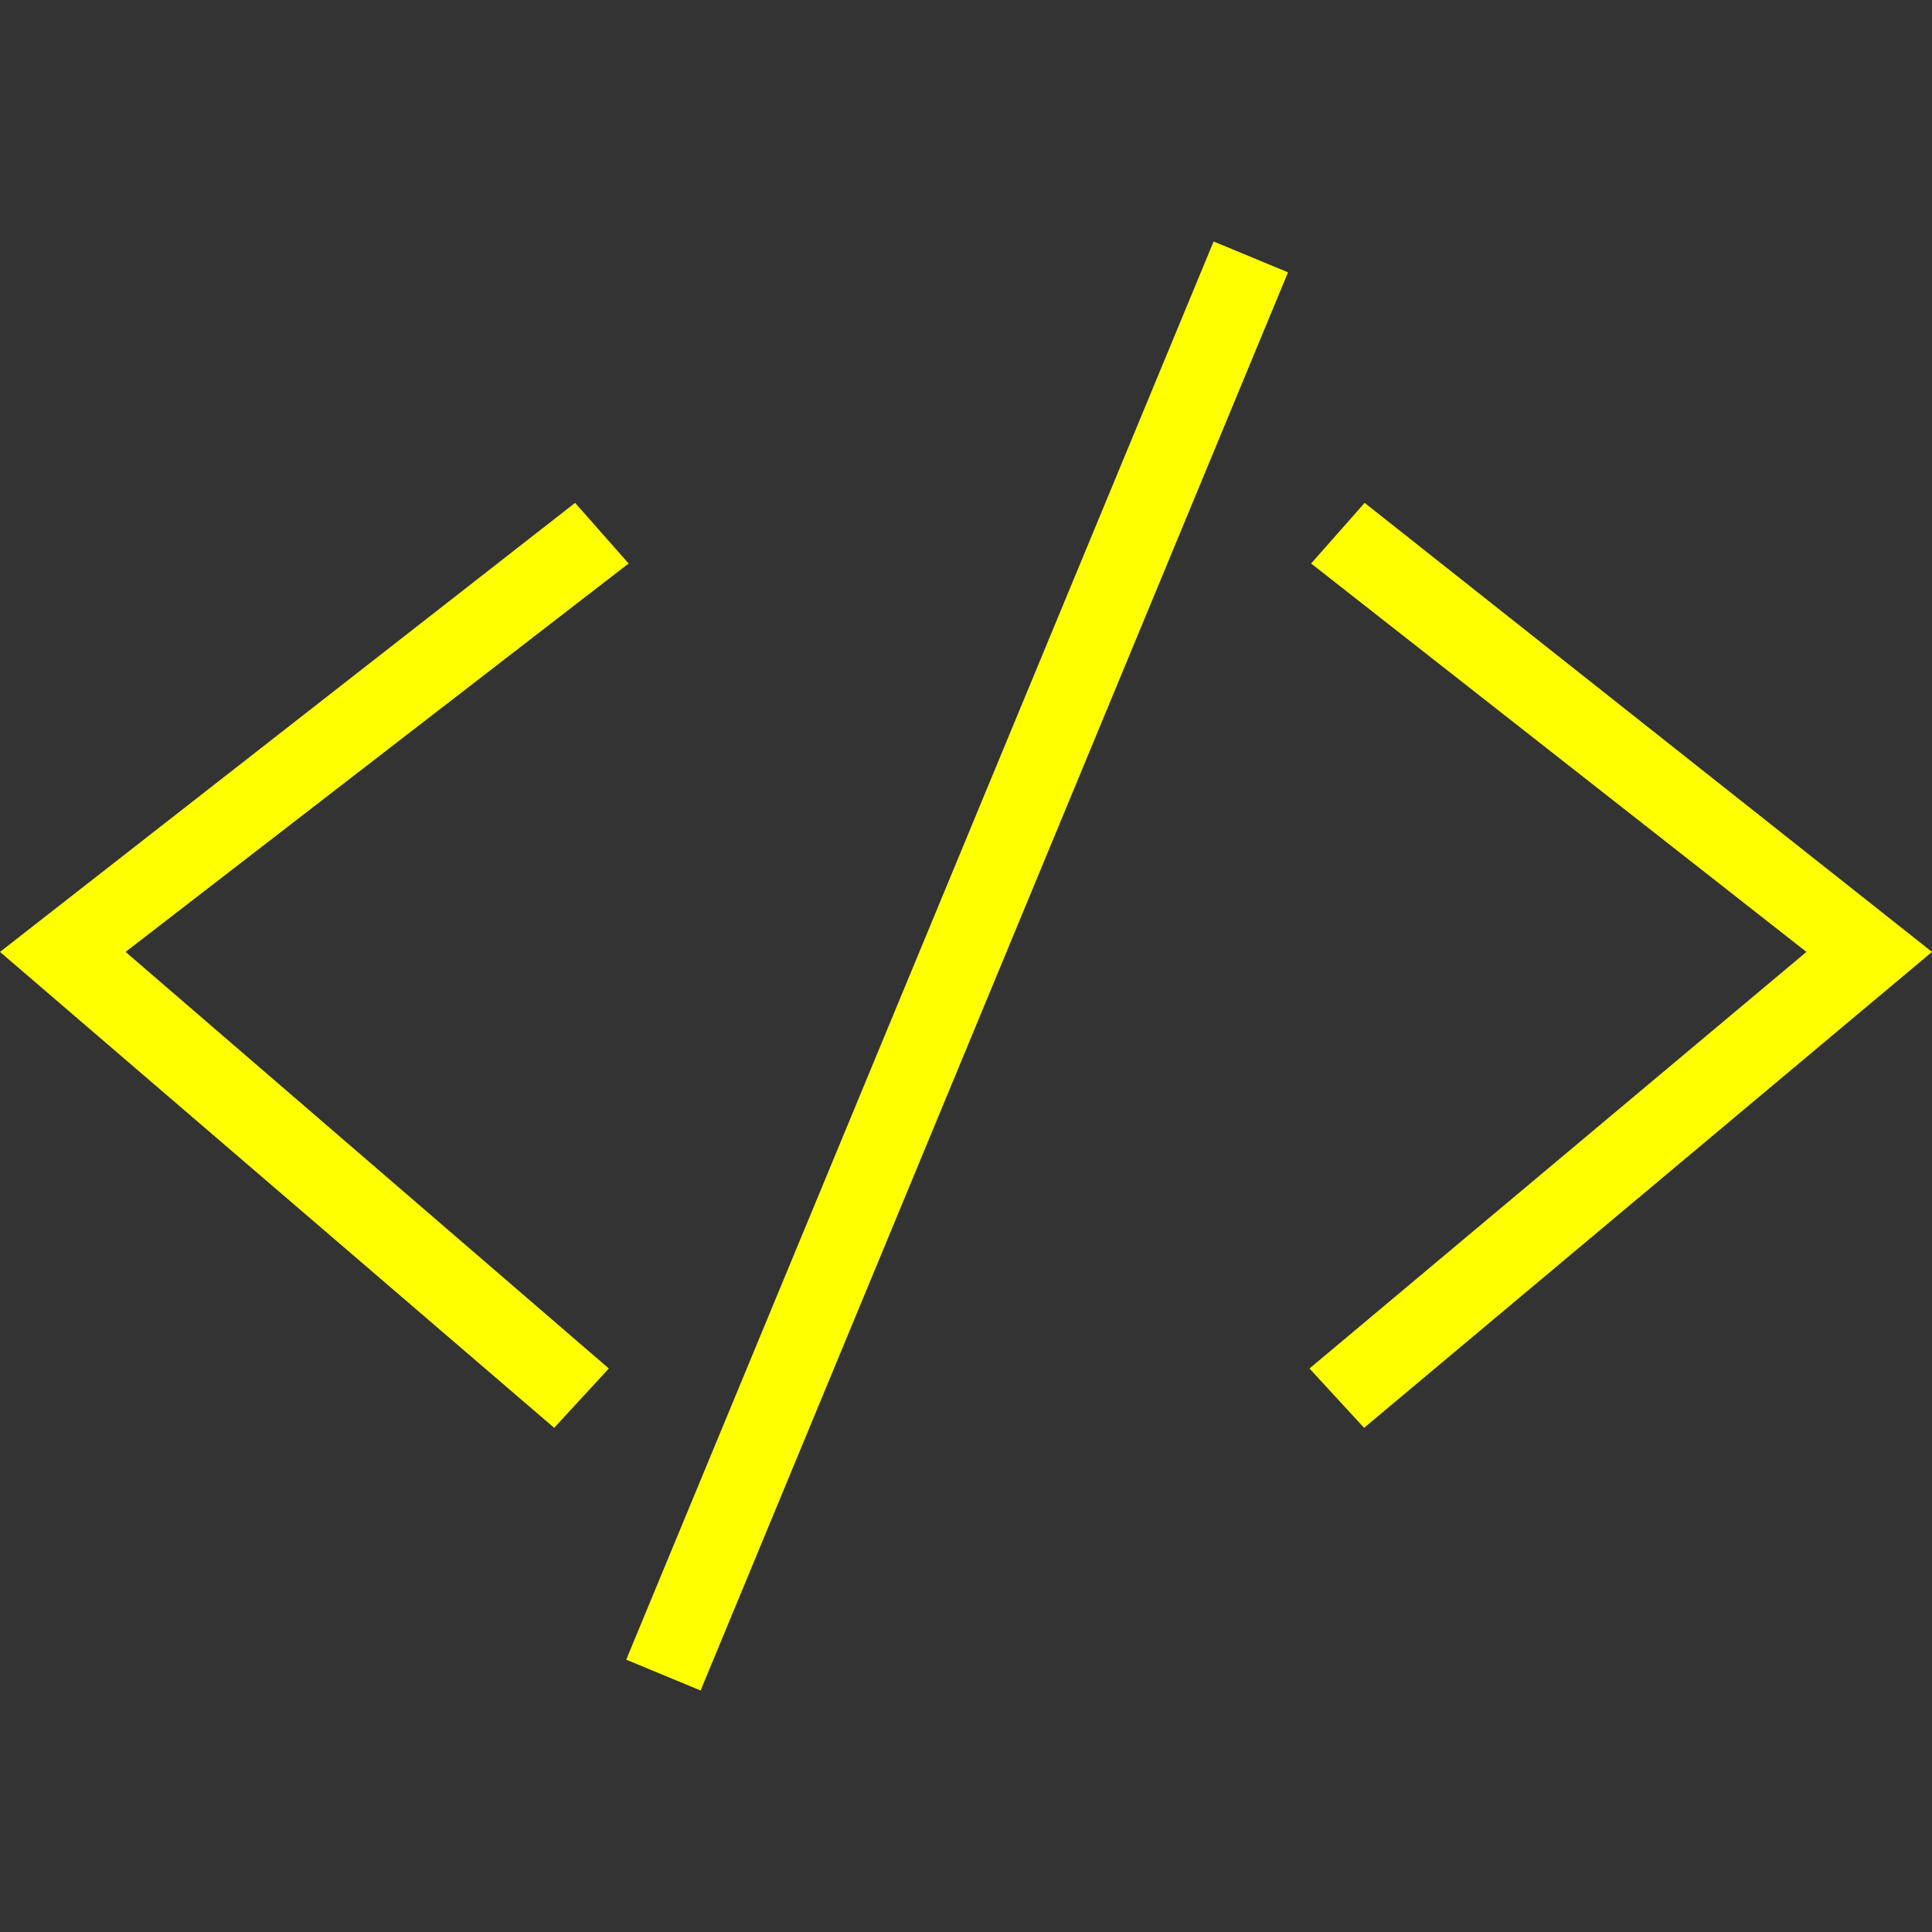 <svg width="24" height="24" xmlns="http://www.w3.org/2000/svg" fill-rule="evenodd" clip-rule="evenodd" style="padding: ; background: transparent;" fill="yellow">
  <rect width="100%" height="100%" fill="#333333" stroke="none"/>
  <path d="M16 3.383l-.924-.383-7.297 17.617.924.383 7.297-17.617zm.287 3.617l6.153 4.825-6.173 5.175.678.737 7.055-5.912-7.048-5.578-.665.753zm-8.478 0l-6.249 4.825 6.003 5.175-.679.737-6.884-5.912 7.144-5.578.665.753z"/>
</svg>
